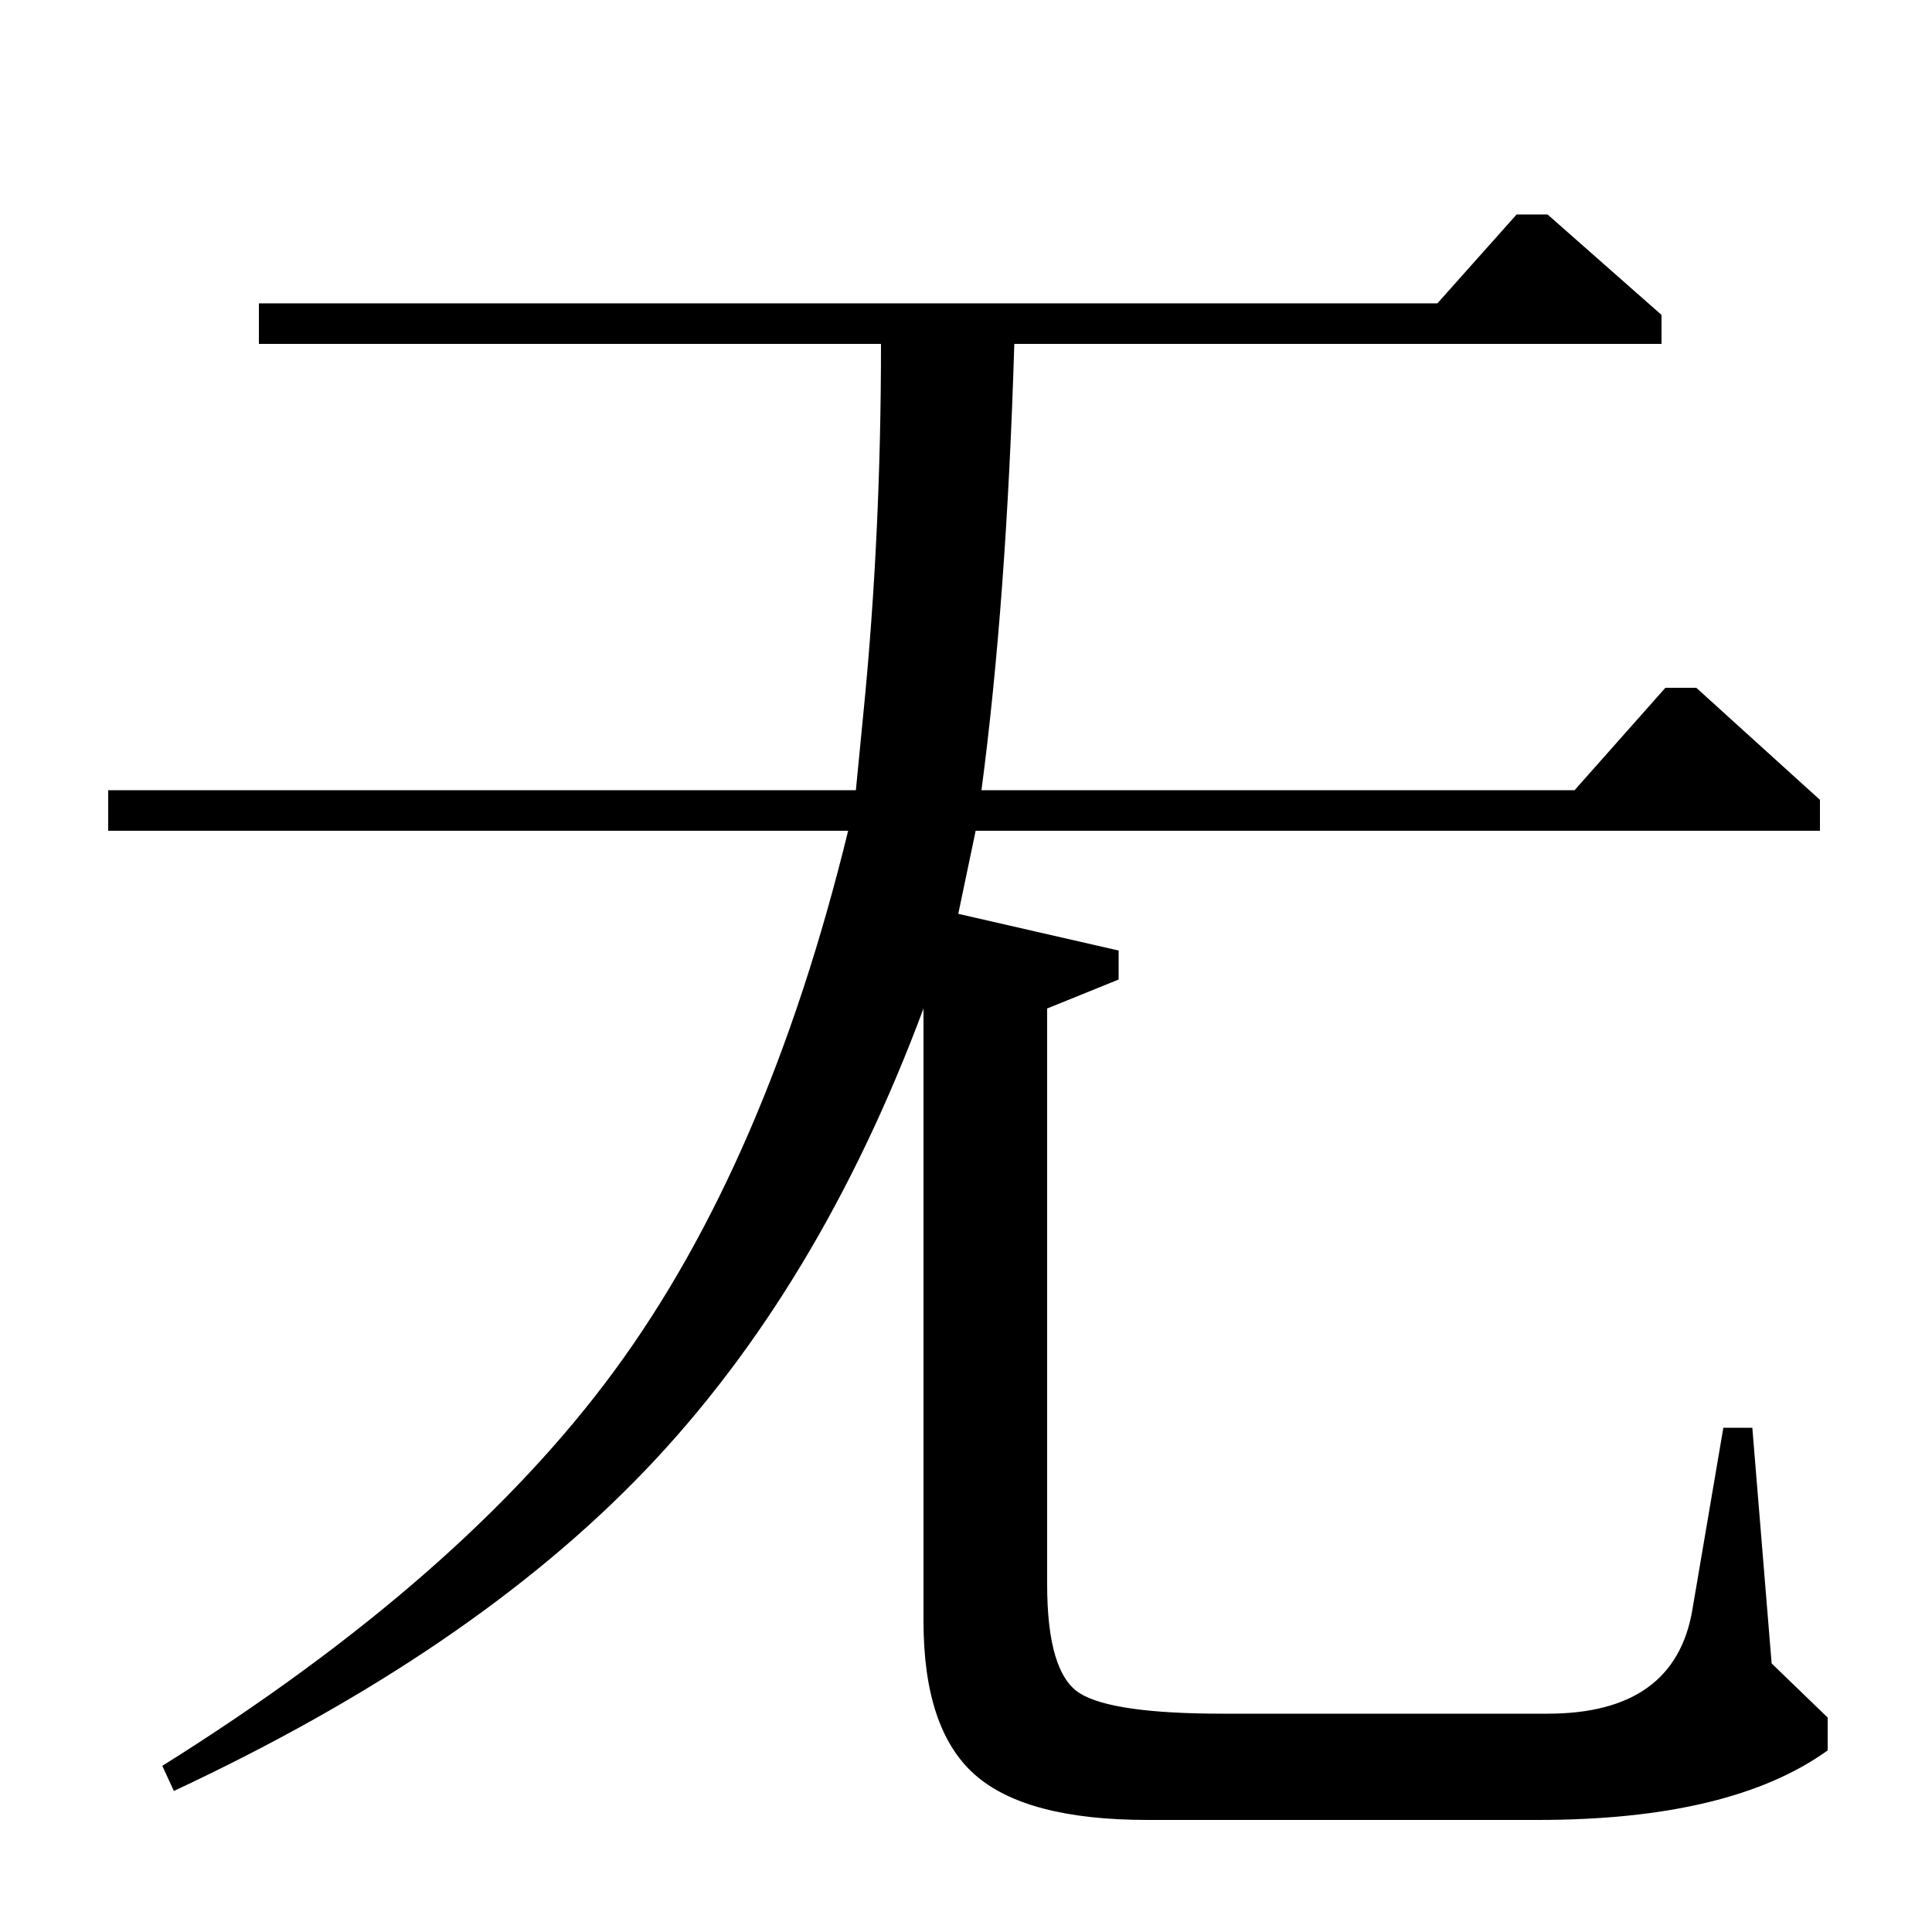 <?xml version="1.0" standalone="no"?>
<!DOCTYPE svg PUBLIC "-//W3C//DTD SVG 1.1//EN" "http://www.w3.org/Graphics/SVG/1.1/DTD/svg11.dtd" >
<svg xmlns="http://www.w3.org/2000/svg" xmlns:xlink="http://www.w3.org/1999/xlink" version="1.1" viewBox="0 -140 1000 1000">
  <g transform="matrix(1 0 0 -1 0 860)">
   <path fill="currentColor"
d="M56 570v21h387l4 41q9 91 9 190h-322v21h610l41 46h16l59 -52v-15h-335q-4 -133 -17 -231h307l47 53h16l64 -58v-16h-437l-9 -43l83 -19v-15l-37 -15v-298q0 -46 17 -56.5t74 -10.5h168q66 0 75 54l16 94h15l10 -122l29 -28v-17q-50 -36 -150 -36h-202q-63 0 -89.5 23.5
t-26.5 79.5v317q-54 -145 -144 -239t-244 -166l-6 13q155 97 234 204.5t121 279.5h-383z" />
  </g>

</svg>
